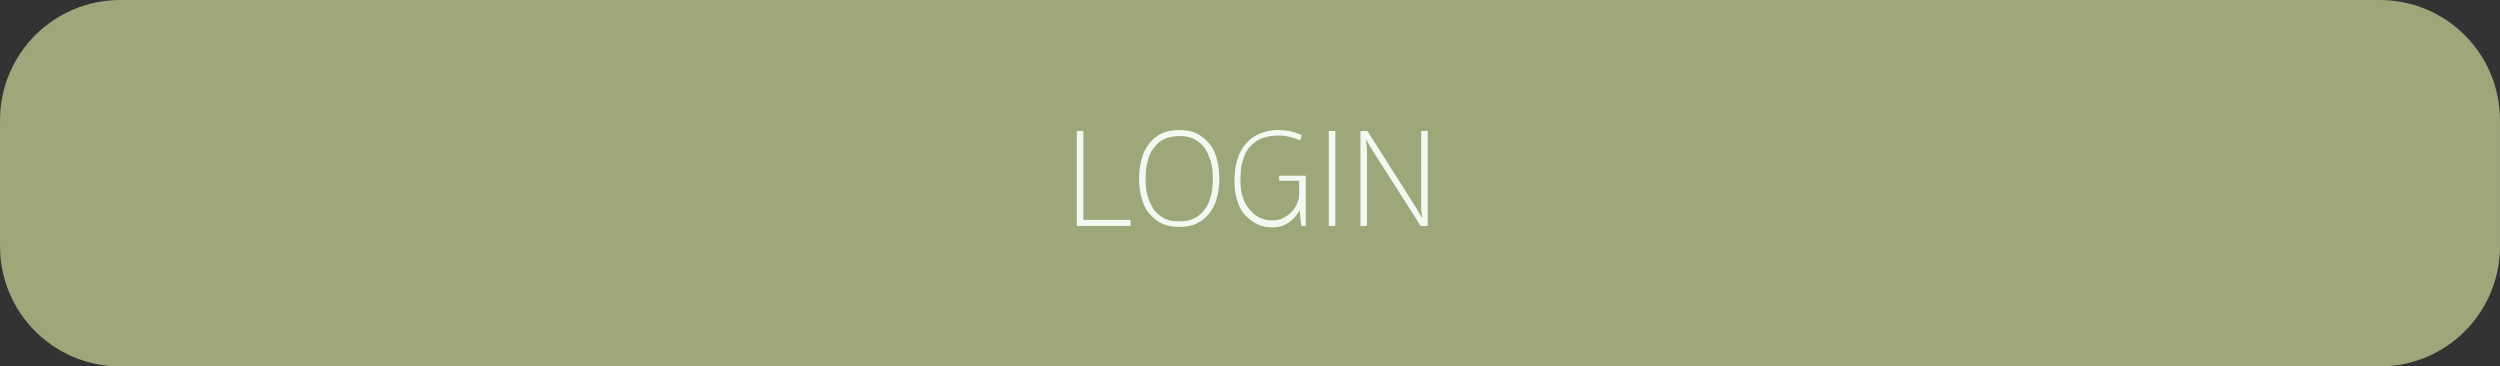 <?xml version="1.0" encoding="utf-8"?>
<!-- Generator: Adobe Illustrator 25.0.0, SVG Export Plug-In . SVG Version: 6.00 Build 0)  -->
<svg version="1.1" id="Layer_1" xmlns="http://www.w3.org/2000/svg" xmlns:xlink="http://www.w3.org/1999/xlink" x="0px" y="0px"
	 viewBox="0 0 498 73" style="enable-background:new 0 0 498 73;" xml:space="preserve">
<rect x="0" y="0" width="498" height="73" fill="#333333" stroke="none"/>
<style type="text/css">
	.st0{fill:#9EA77A;}
	.st1{enable-background:new    ;}
	.st2{fill:#F3F8F1;}
</style>
<path id="Rectangle" class="st0" d="M24,0h450c13.3,0,24,10.7,24,24v25c0,13.3-10.7,24-24,24H24C10.7,73,0,62.3,0,49V24
	C0,10.7,10.7,0,24,0z"/>
<g class="st1">
	<path class="st2" d="M214.5,26.1h1.3v17.7h9.4V45h-10.7V26.1z"/>
	<path class="st2" d="M234.9,45.2c-1.3,0-2.5-0.2-3.5-0.7s-1.8-1.2-2.5-2s-1.2-1.9-1.5-3.1c-0.3-1.2-0.5-2.5-0.5-3.8
		c0-1.4,0.2-2.7,0.5-3.9c0.3-1.2,0.8-2.2,1.5-3.1s1.5-1.5,2.5-2s2.2-0.7,3.5-0.7c1.3,0,2.5,0.2,3.5,0.7c1,0.5,1.8,1.2,2.5,2
		s1.2,1.9,1.5,3.1c0.3,1.2,0.5,2.5,0.5,3.9c0,1.4-0.2,2.7-0.5,3.8c-0.3,1.2-0.8,2.2-1.5,3.1s-1.5,1.5-2.5,2
		C237.4,45,236.2,45.2,234.9,45.2z M234.9,44.1c1.1,0,2.1-0.2,3-0.6c0.8-0.4,1.5-1,2.1-1.8c0.6-0.8,1-1.7,1.2-2.7
		c0.3-1,0.4-2.2,0.4-3.4c0-1.2-0.1-2.4-0.4-3.4c-0.3-1-0.7-1.9-1.2-2.7c-0.6-0.8-1.3-1.3-2.1-1.8c-0.8-0.4-1.8-0.6-3-0.6
		c-1.1,0-2.1,0.2-3,0.6c-0.8,0.4-1.5,1-2.1,1.8c-0.6,0.8-1,1.7-1.2,2.7c-0.3,1-0.4,2.2-0.4,3.4c0,1.2,0.1,2.4,0.4,3.4
		c0.3,1,0.7,1.9,1.2,2.7c0.6,0.8,1.3,1.3,2.1,1.8C232.7,43.9,233.7,44.1,234.9,44.1z"/>
	<path class="st2" d="M254.4,25.9c1.1,0,2.1,0.1,2.9,0.3c0.8,0.2,1.5,0.5,2,0.7l-0.3,1.1c-0.5-0.3-1.2-0.5-1.9-0.7
		c-0.8-0.2-1.6-0.3-2.5-0.3c-1.1,0-2.1,0.2-3.1,0.5c-0.9,0.3-1.7,0.9-2.4,1.6c-0.7,0.7-1.2,1.7-1.5,2.8c-0.4,1.1-0.5,2.5-0.5,4
		c0,1.2,0.1,2.3,0.4,3.2c0.3,1,0.7,1.8,1.3,2.5s1.2,1.3,2,1.7c0.8,0.4,1.7,0.6,2.7,0.6c0.7,0,1.3-0.1,2-0.4c0.6-0.3,1.2-0.7,1.7-1.2
		c0.5-0.5,0.9-1.1,1.2-1.8s0.4-1.4,0.4-2.3V36h-4V35h5.3v10h-0.9l-0.3-3.1c-0.5,0.9-1.2,1.7-2.1,2.4c-0.9,0.6-2,1-3.3,1
		c-1.2,0-2.2-0.2-3.2-0.7c-0.9-0.5-1.7-1.1-2.4-1.9c-0.7-0.8-1.2-1.8-1.5-2.9c-0.3-1.1-0.5-2.4-0.5-3.7c0-1.7,0.2-3.2,0.6-4.4
		c0.4-1.3,1-2.3,1.8-3.2s1.7-1.5,2.7-1.9S253.1,25.9,254.4,25.9z"/>
	<path class="st2" d="M266,45h-1.3V26.1h1.3V45z"/>
	<path class="st2" d="M281.6,40.6c0.3,0.5,0.6,1,0.9,1.5s0.5,0.9,0.7,1.2h0.1c-0.1-0.5-0.1-1.1-0.2-1.7c0-0.6,0-1.2,0-1.9V26.1h1.3
		V45H283l-9.2-14.4c-0.3-0.5-0.6-1-0.9-1.5c-0.3-0.4-0.5-0.9-0.7-1.2h-0.1c0.1,0.5,0.1,1.1,0.2,1.7c0,0.6,0,1.2,0,1.9V45h-1.3V26.1
		h1.4L281.6,40.6z"/>
</g>
</svg>
